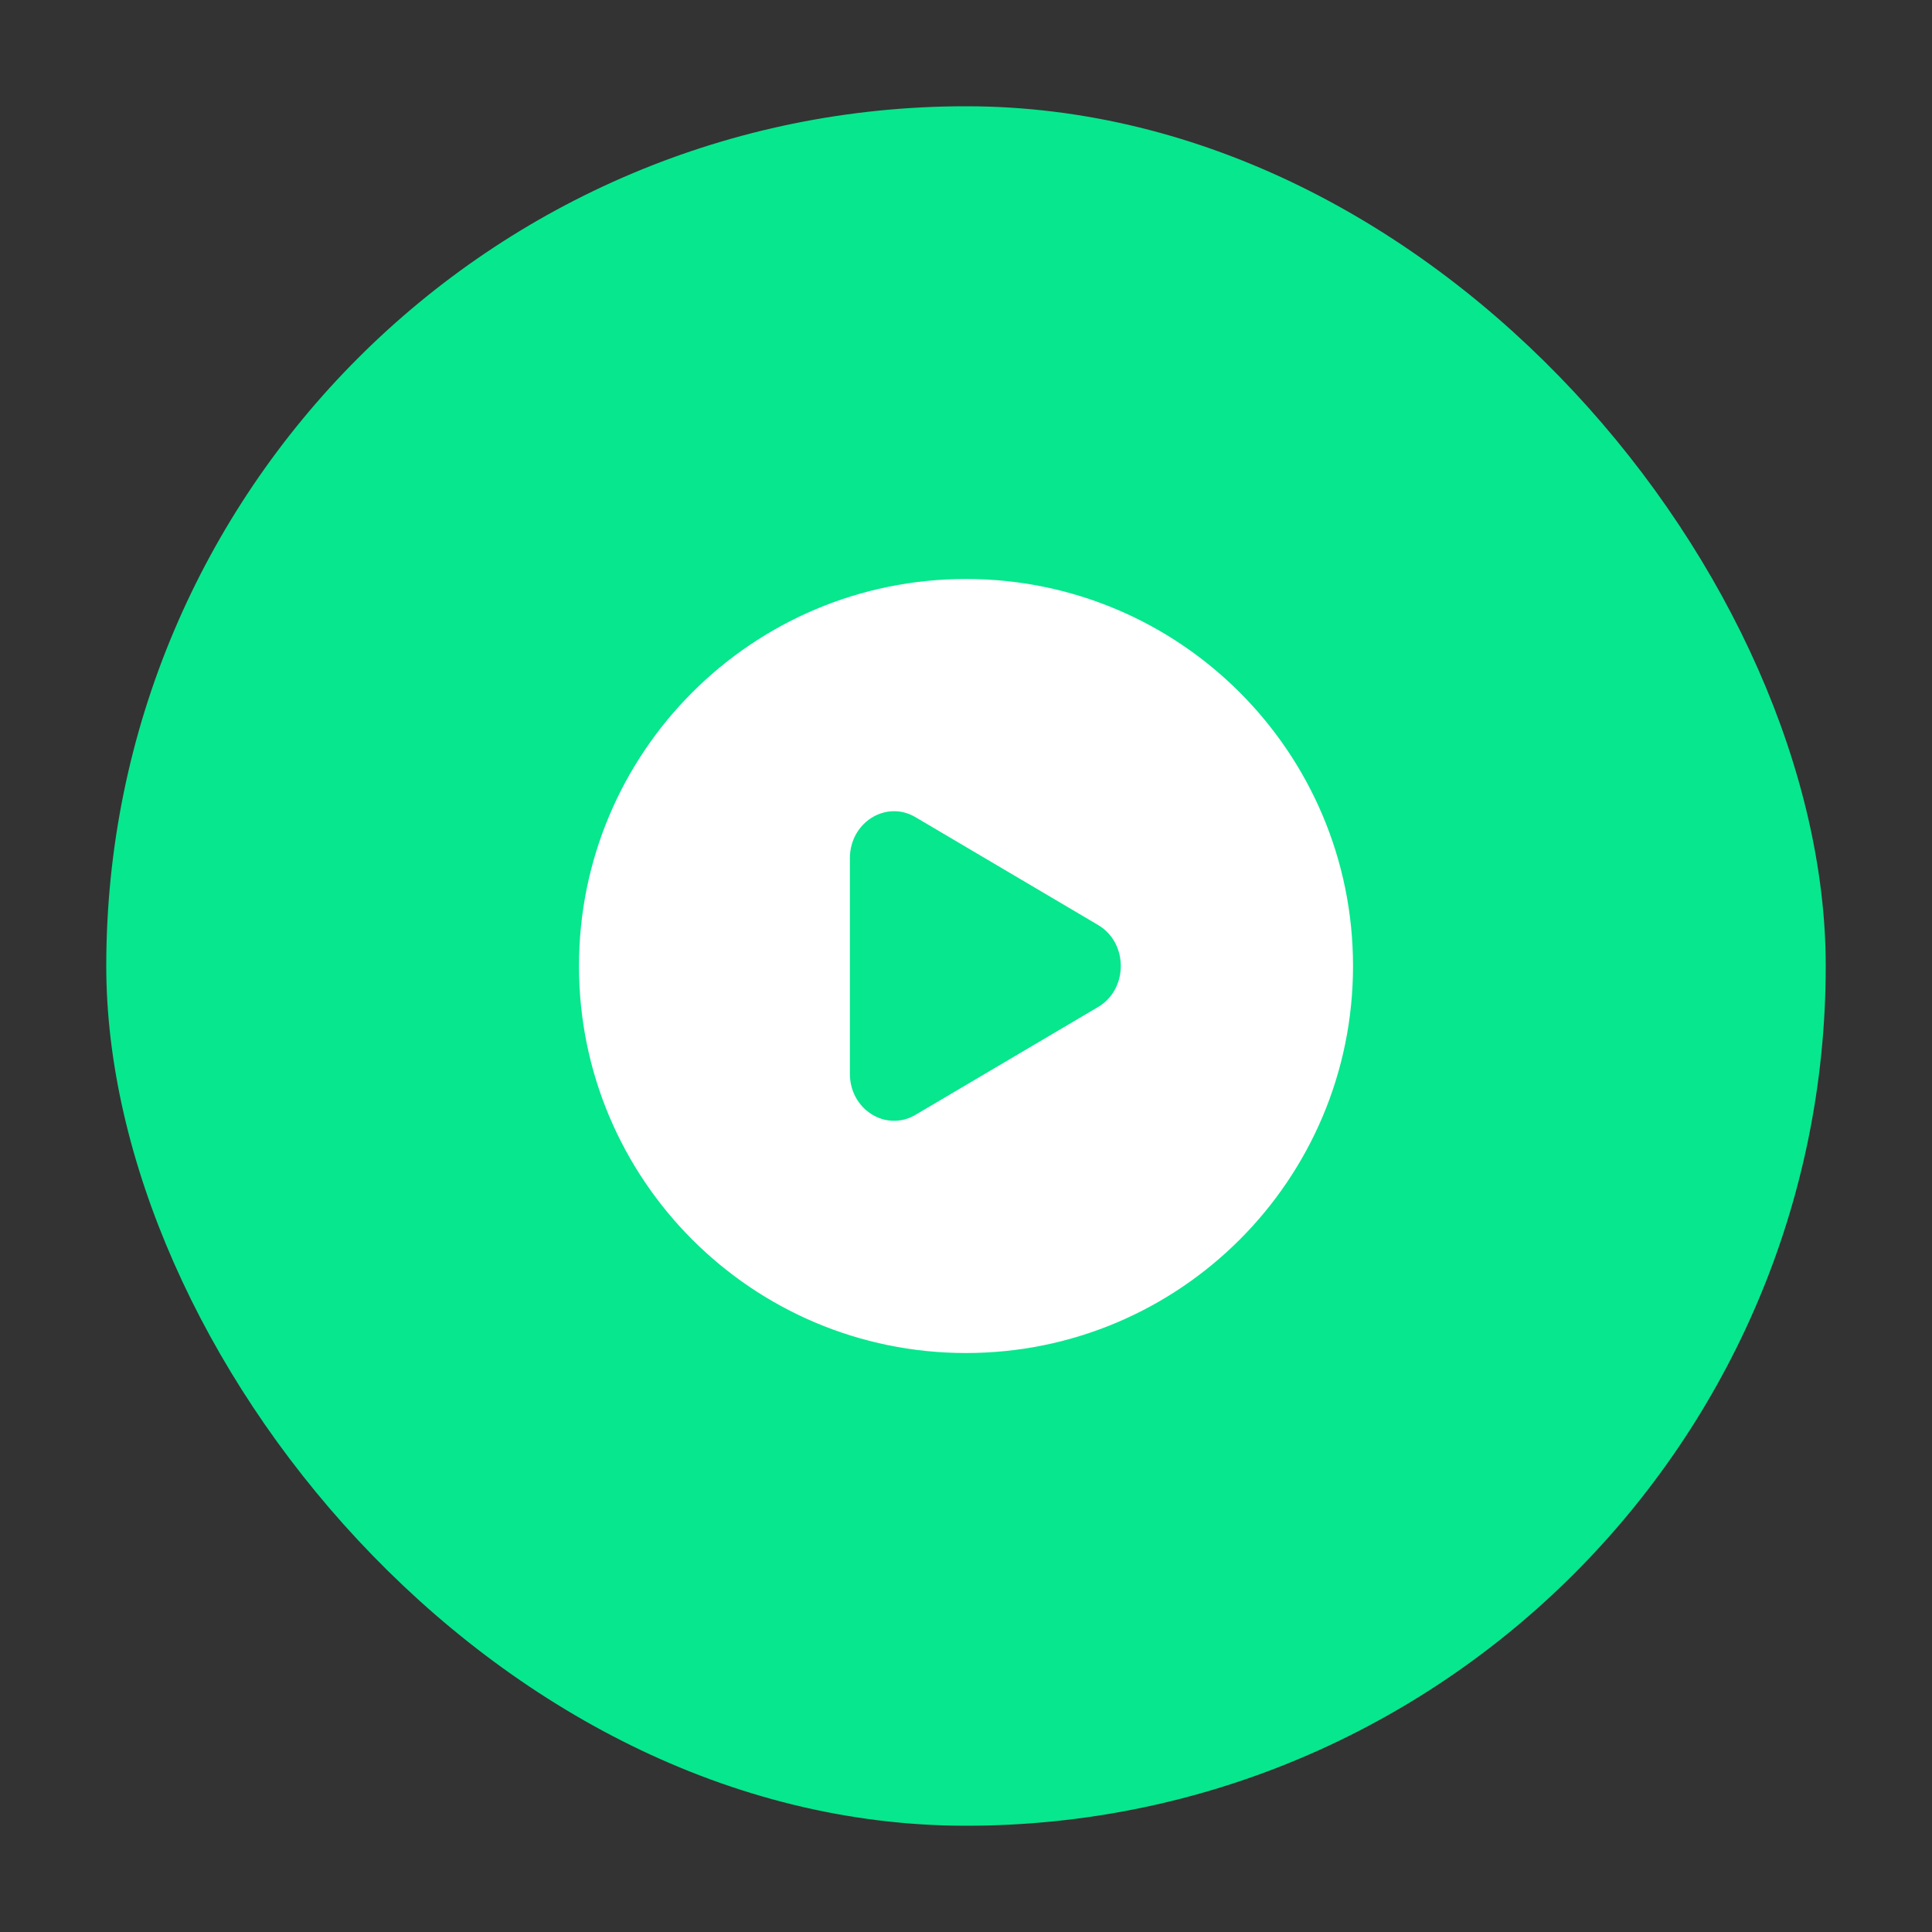 <svg width="64" height="64" viewBox="-12.96 -12.96 49.92 49.92" fill="none" xmlns="http://www.w3.org/2000/svg" stroke="#07e78e" stroke-width="0"><rect x="-12.96" y="-12.96" width="49.92" height="49.92" fill="#333333" stroke="none"/><rect x="-12.96" y="-12.96" width="49.92" height="49.92" rx="24.96" fill="#07e78e" transform="matrix(.89 0 0 .89 1.32 1.32)" stroke="none"/><g stroke-linecap="round" stroke-linejoin="round" stroke="#CCC" stroke-width=".048"/><path fill-rule="evenodd" clip-rule="evenodd" d="M12 22c5.523 0 10-4.477 10-10S17.523 2 12 2 2 6.477 2 12s4.477 10 10 10Zm-1.306-6.154 4.72-2.787c.781-.462.781-1.656 0-2.118l-4.72-2.787C9.934 7.706 9 8.29 9 9.214v5.573c0 .923.934 1.507 1.694 1.059Z" fill="#fff" stroke="none"/></svg>